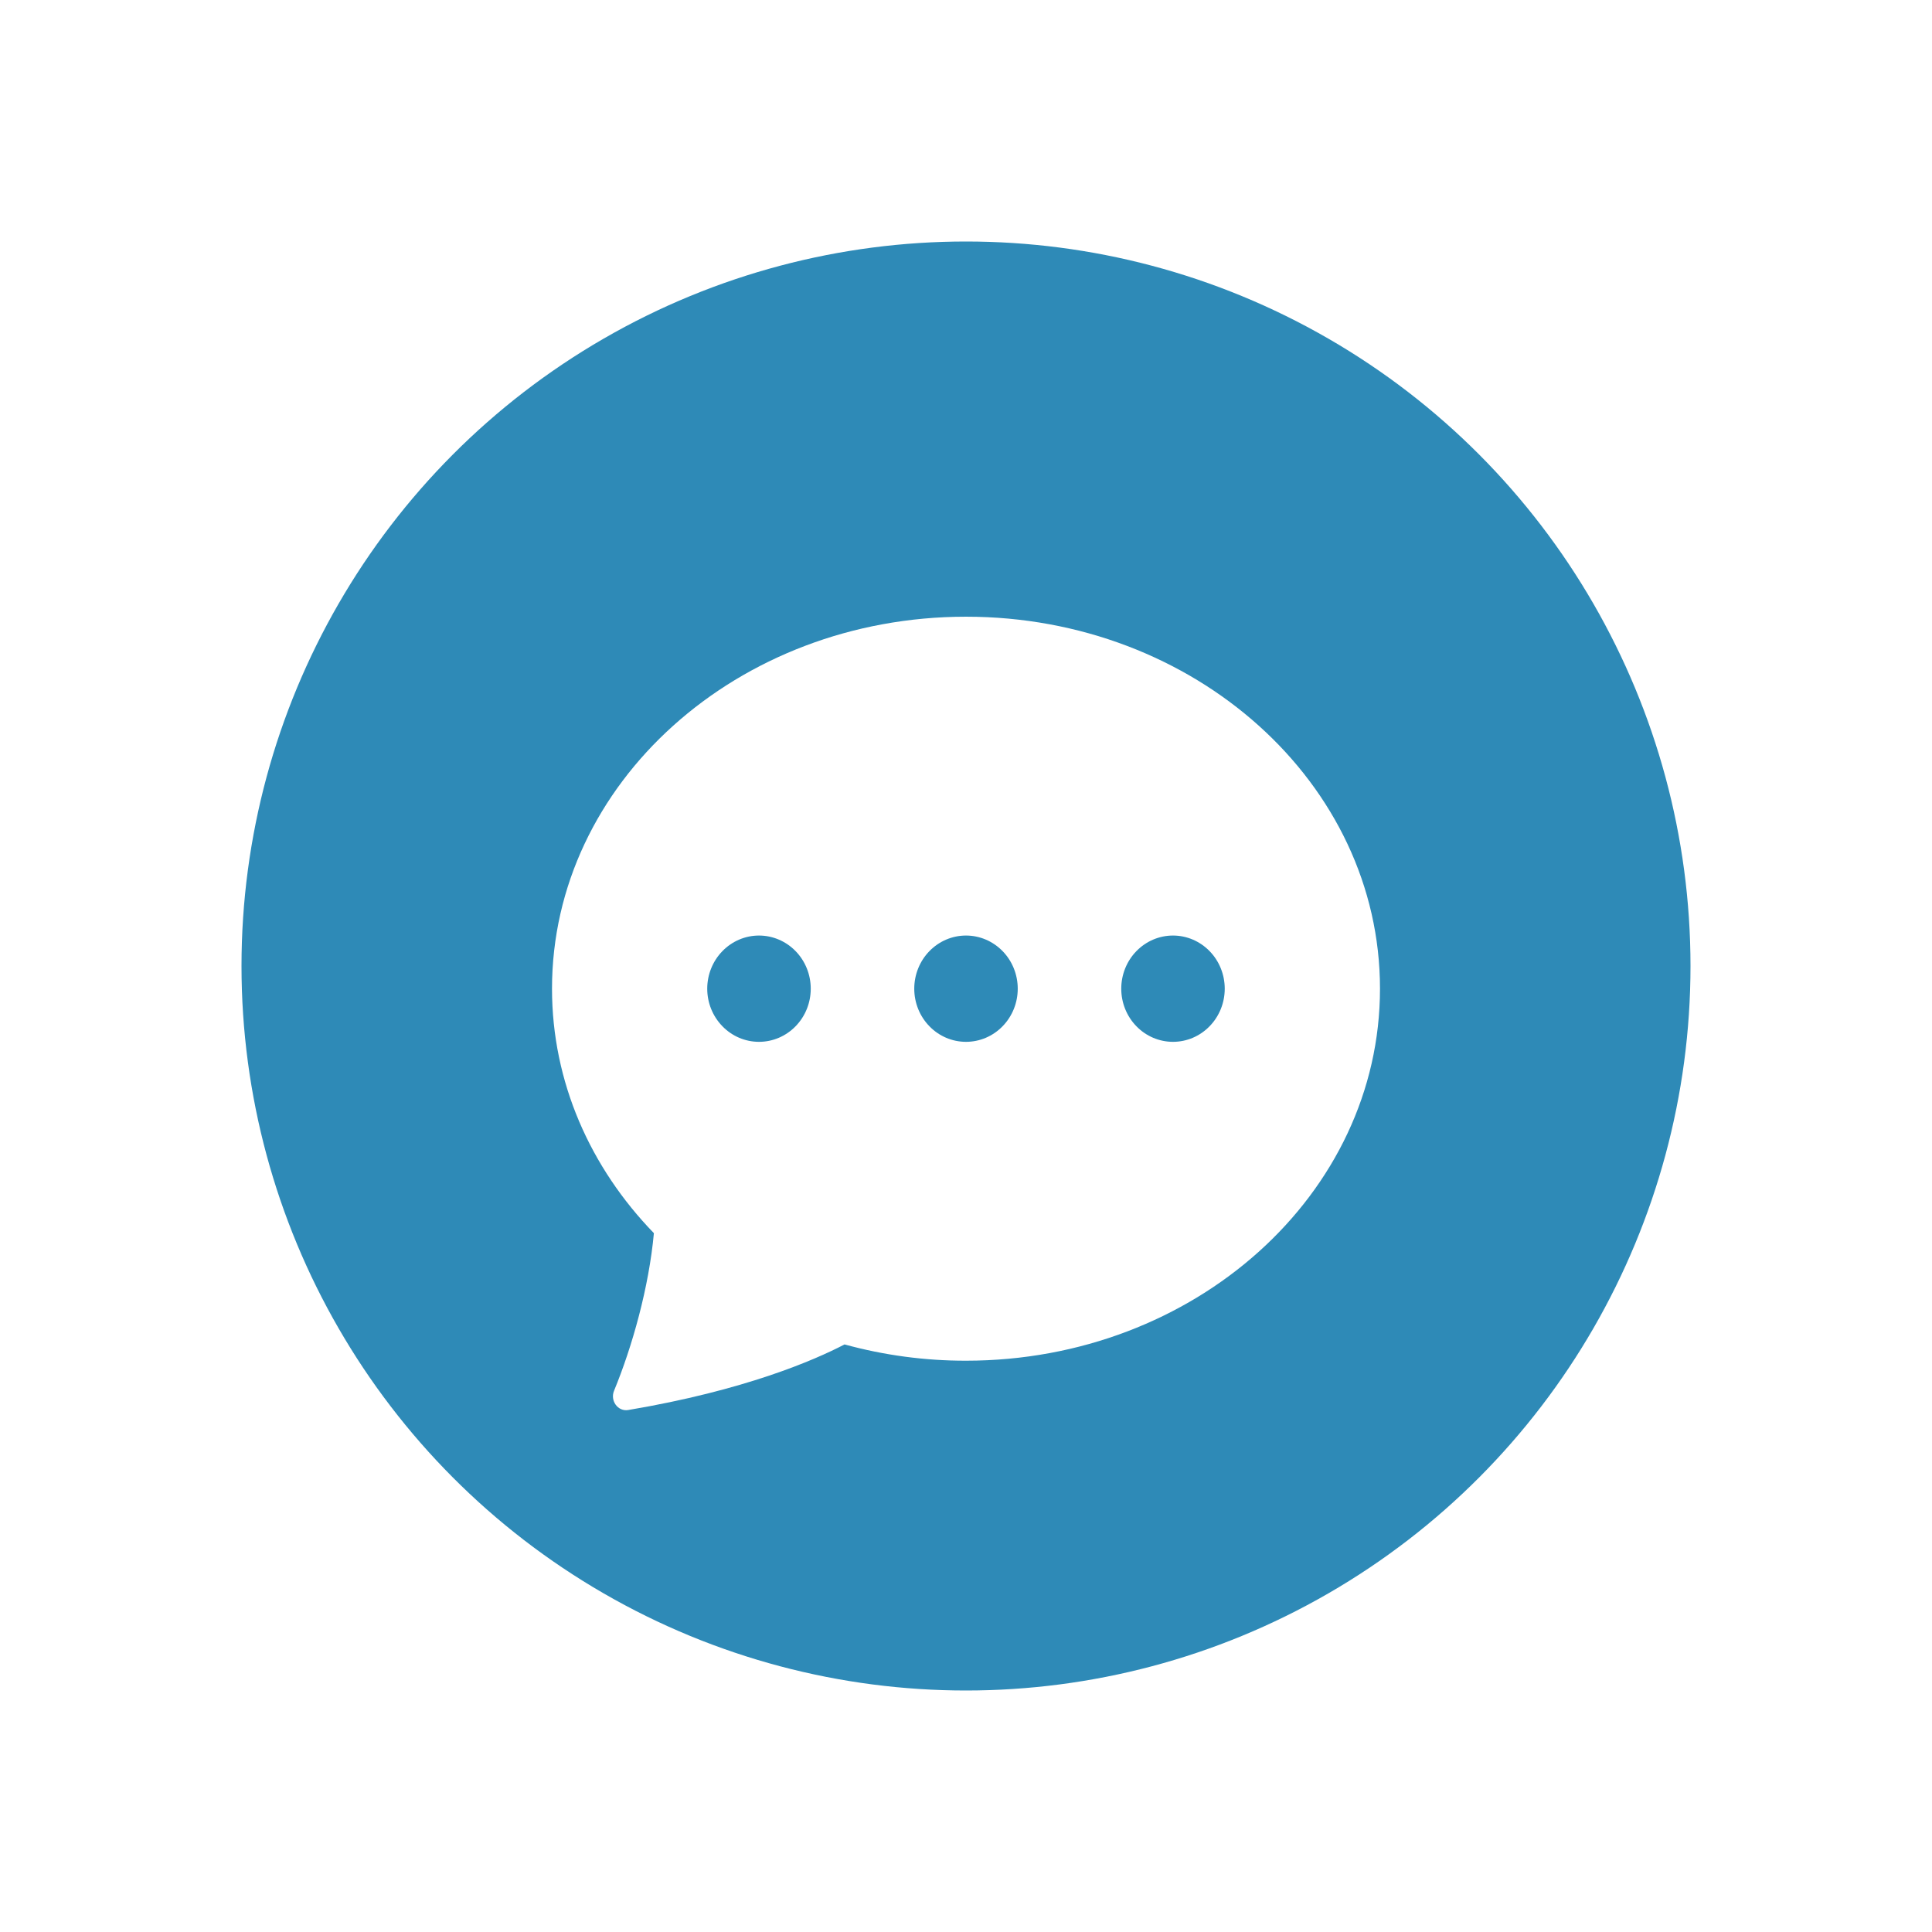 <svg width="64" height="64" viewBox="0 0 64 64" fill="none" xmlns="http://www.w3.org/2000/svg">
<g filter="url(#filter0_d_238_957)">
<circle cx="32" cy="32" r="24" fill="#2E8AB7"/>
</g>
<g clip-path="url(#clip0_238_957)">
<g filter="url(#filter1_d_238_957)">
<path d="M45.714 31.752C45.714 38.558 39.574 44.075 32 44.075C30.642 44.077 29.289 43.896 27.977 43.536C26.975 44.057 24.677 45.057 20.809 45.709C20.466 45.765 20.206 45.399 20.341 45.071C20.948 43.599 21.497 41.638 21.661 39.85C19.561 37.684 18.286 34.85 18.286 31.752C18.286 24.946 24.426 19.429 32 19.429C39.574 19.429 45.714 24.946 45.714 31.752ZM26.857 31.752C26.857 31.285 26.677 30.837 26.355 30.507C26.034 30.177 25.597 29.991 25.143 29.991C24.688 29.991 24.252 30.177 23.931 30.507C23.609 30.837 23.428 31.285 23.428 31.752C23.428 32.219 23.609 32.666 23.931 32.996C24.252 33.327 24.688 33.512 25.143 33.512C25.597 33.512 26.034 33.327 26.355 32.996C26.677 32.666 26.857 32.219 26.857 31.752V31.752ZM33.714 31.752C33.714 31.285 33.534 30.837 33.212 30.507C32.891 30.177 32.455 29.991 32 29.991C31.545 29.991 31.109 30.177 30.788 30.507C30.466 30.837 30.286 31.285 30.286 31.752C30.286 32.219 30.466 32.666 30.788 32.996C31.109 33.327 31.545 33.512 32 33.512C32.455 33.512 32.891 33.327 33.212 32.996C33.534 32.666 33.714 32.219 33.714 31.752V31.752ZM38.857 33.512C39.312 33.512 39.748 33.327 40.069 32.996C40.391 32.666 40.571 32.219 40.571 31.752C40.571 31.285 40.391 30.837 40.069 30.507C39.748 30.177 39.312 29.991 38.857 29.991C38.402 29.991 37.966 30.177 37.645 30.507C37.323 30.837 37.143 31.285 37.143 31.752C37.143 32.219 37.323 32.666 37.645 32.996C37.966 33.327 38.402 33.512 38.857 33.512V33.512Z" fill="white"/>
</g>
</g>
<defs>
<filter id="filter0_d_238_957" x="0" y="0" width="64" height="64" filterUnits="userSpaceOnUse" color-interpolation-filters="sRGB">
<feFlood flood-opacity="0" result="BackgroundImageFix"/>
<feColorMatrix in="SourceAlpha" type="matrix" values="0 0 0 0 0 0 0 0 0 0 0 0 0 0 0 0 0 0 127 0" result="hardAlpha"/>
<feOffset/>
<feGaussianBlur stdDeviation="4"/>
<feComposite in2="hardAlpha" operator="out"/>
<feColorMatrix type="matrix" values="0 0 0 0 1 0 0 0 0 1 0 0 0 0 1 0 0 0 0.8 0"/>
<feBlend mode="normal" in2="BackgroundImageFix" result="effect1_dropShadow_238_957"/>
<feBlend mode="normal" in="SourceGraphic" in2="effect1_dropShadow_238_957" result="shape"/>
</filter>
<filter id="filter1_d_238_957" x="16.286" y="18.429" width="31.429" height="30.286" filterUnits="userSpaceOnUse" color-interpolation-filters="sRGB">
<feFlood flood-opacity="0" result="BackgroundImageFix"/>
<feColorMatrix in="SourceAlpha" type="matrix" values="0 0 0 0 0 0 0 0 0 0 0 0 0 0 0 0 0 0 127 0" result="hardAlpha"/>
<feOffset dy="1"/>
<feGaussianBlur stdDeviation="1"/>
<feComposite in2="hardAlpha" operator="out"/>
<feColorMatrix type="matrix" values="0 0 0 0 0 0 0 0 0 0 0 0 0 0 0 0 0 0 0.2 0"/>
<feBlend mode="normal" in2="BackgroundImageFix" result="effect1_dropShadow_238_957"/>
<feBlend mode="normal" in="SourceGraphic" in2="effect1_dropShadow_238_957" result="shape"/>
</filter>
<clipPath id="clip0_238_957">
<rect width="32" height="32" fill="white" transform="translate(16 16)"/>
</clipPath>
</defs>
</svg>
